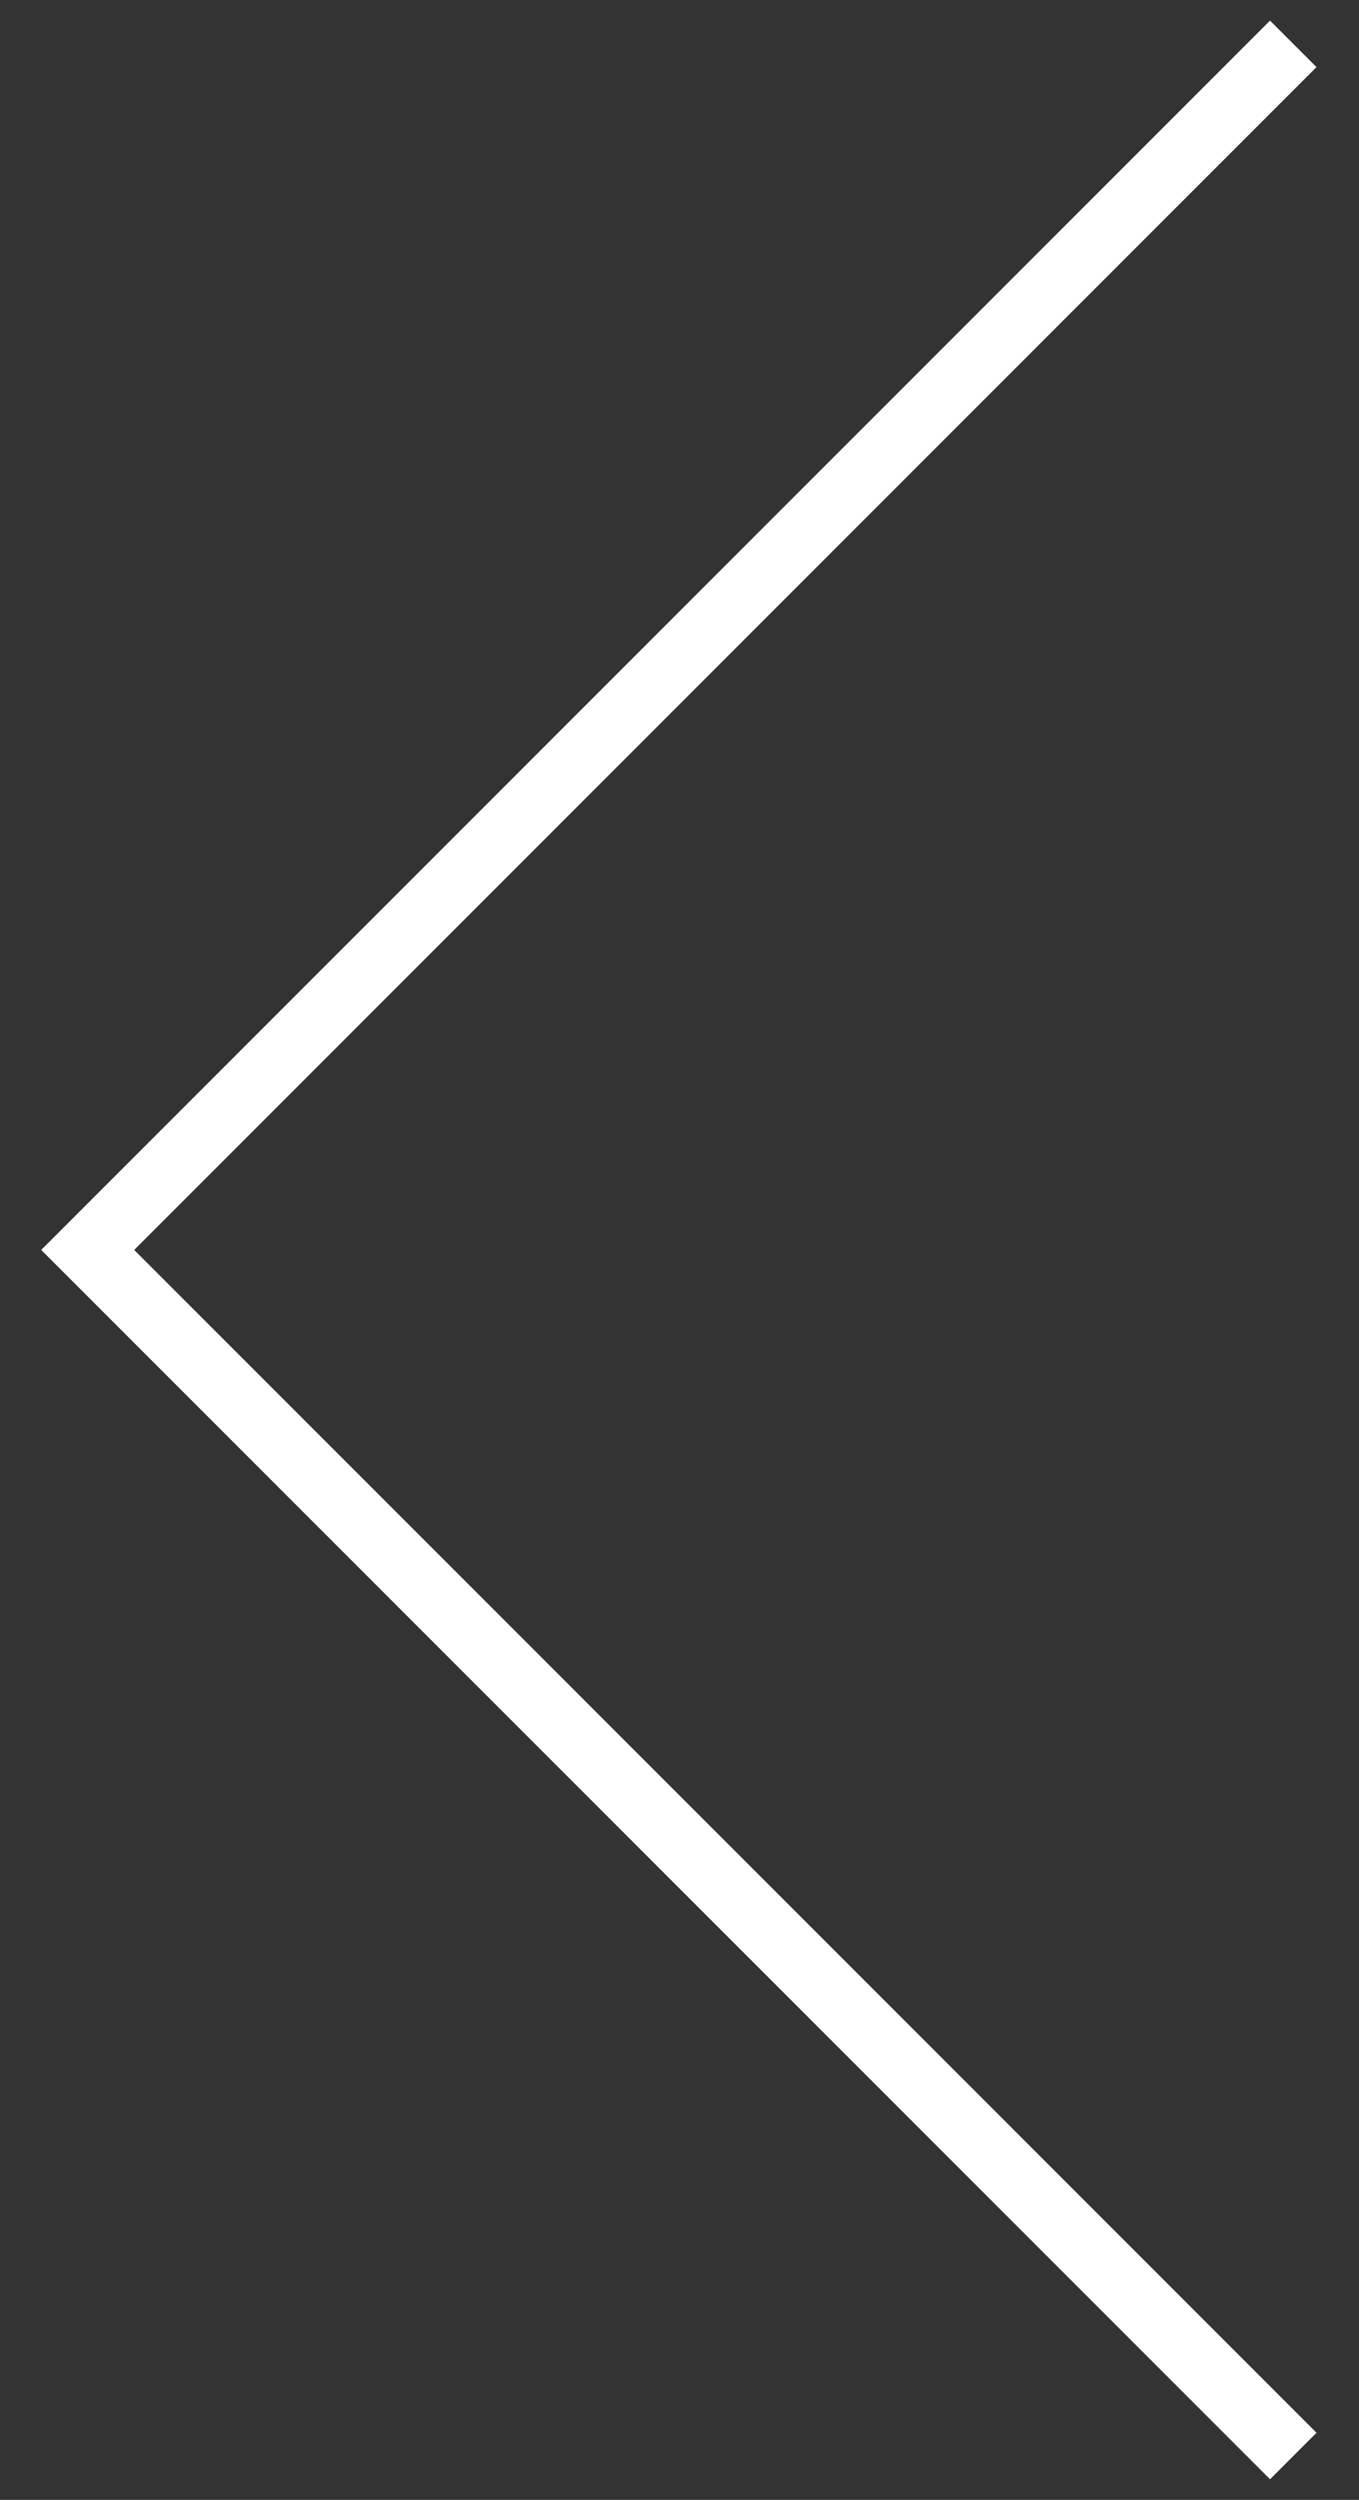 <svg width="31" height="57" fill="none" xmlns="http://www.w3.org/2000/svg"><rect width="100%" height="100%" fill="#333333" stroke="none"/><path fill-rule="evenodd" clip-rule="evenodd" d="M30.031 55.47l-1.06 1.06L.94 28.5 28.97.47l1.06 1.06L3.061 28.5l26.97 26.97z" fill="#fff"/></svg>
